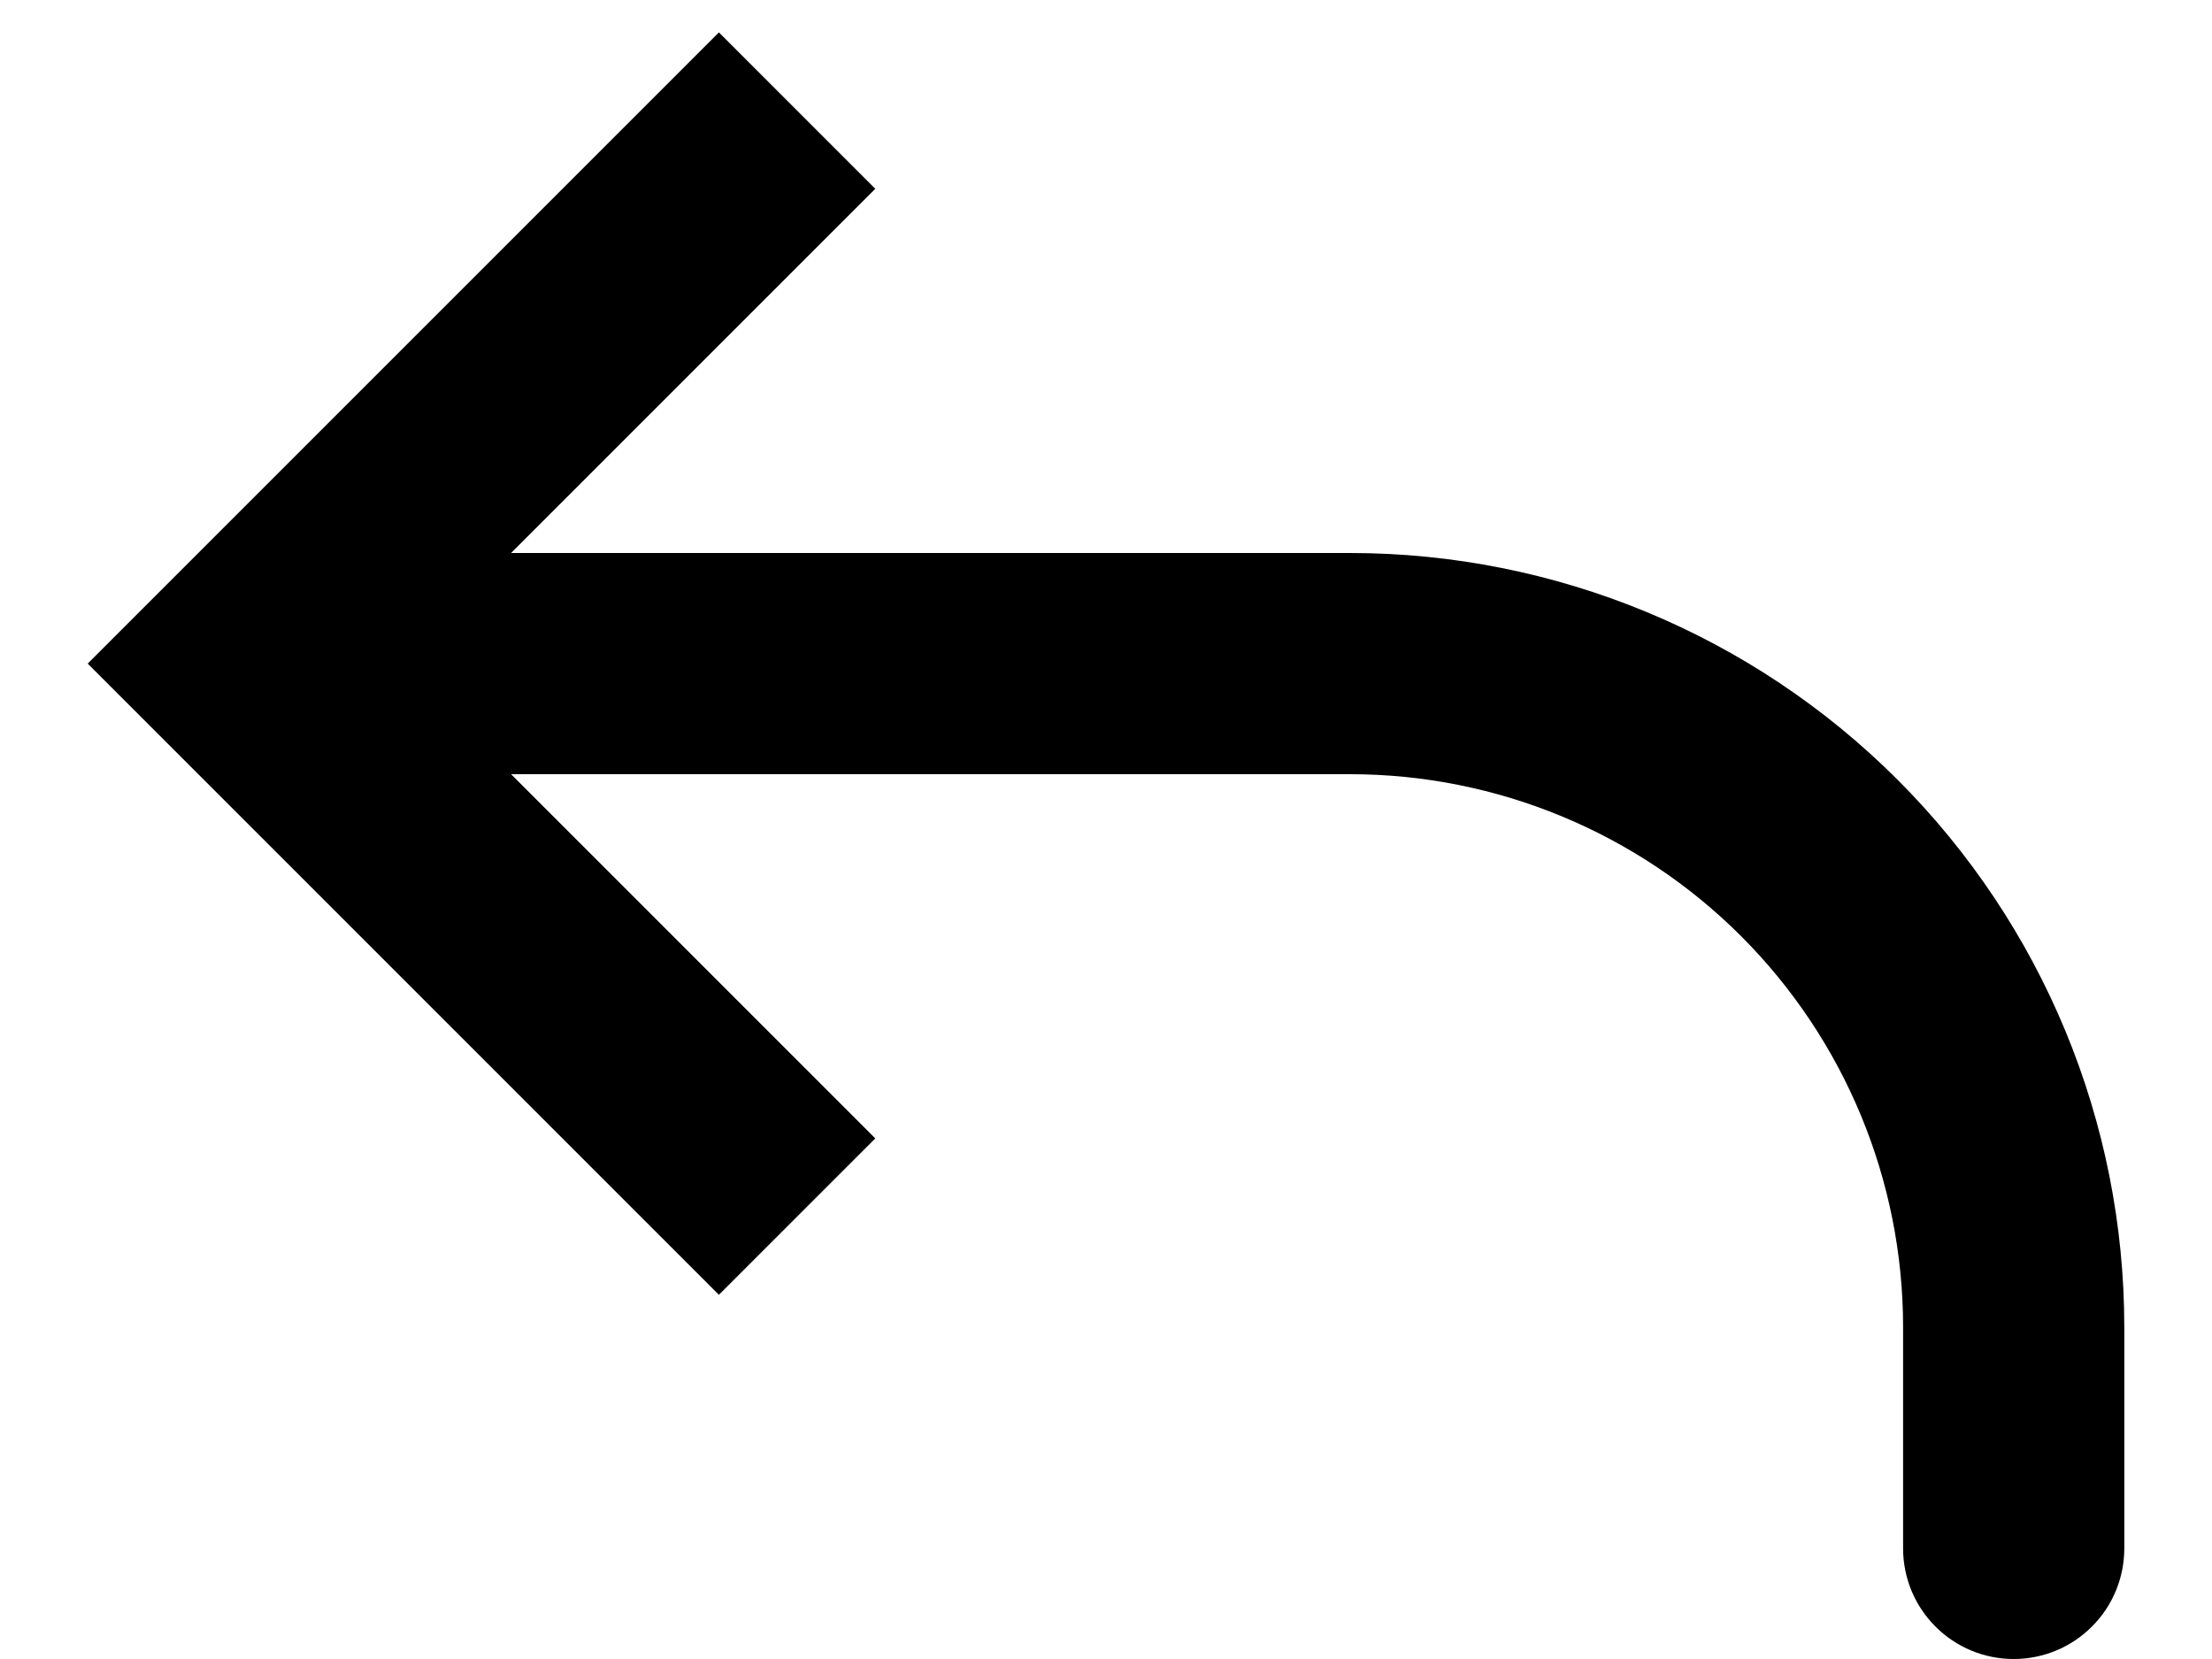 <svg width="20" height="15" viewBox="0 0 20 15" fill="none" xmlns="http://www.w3.org/2000/svg">
<path d="M2.207 6L1.5 6.707L0.793 6L1.5 5.293L2.207 6ZM19.207 14C19.207 14.265 19.102 14.52 18.914 14.707C18.727 14.895 18.472 15 18.207 15C17.942 15 17.687 14.895 17.5 14.707C17.312 14.52 17.207 14.265 17.207 14H19.207ZM6.5 11.707L1.5 6.707L2.914 5.293L7.914 10.293L6.5 11.707ZM1.5 5.293L6.5 0.293L7.914 1.707L2.914 6.707L1.5 5.293ZM2.207 5H12.207V7H2.207V5ZM19.207 12V14H17.207V12H19.207ZM12.207 5C14.063 5 15.844 5.737 17.157 7.05C18.47 8.363 19.207 10.143 19.207 12H17.207C17.207 10.674 16.68 9.402 15.742 8.464C14.805 7.527 13.533 7 12.207 7V5Z" fill="black"/>
</svg>
